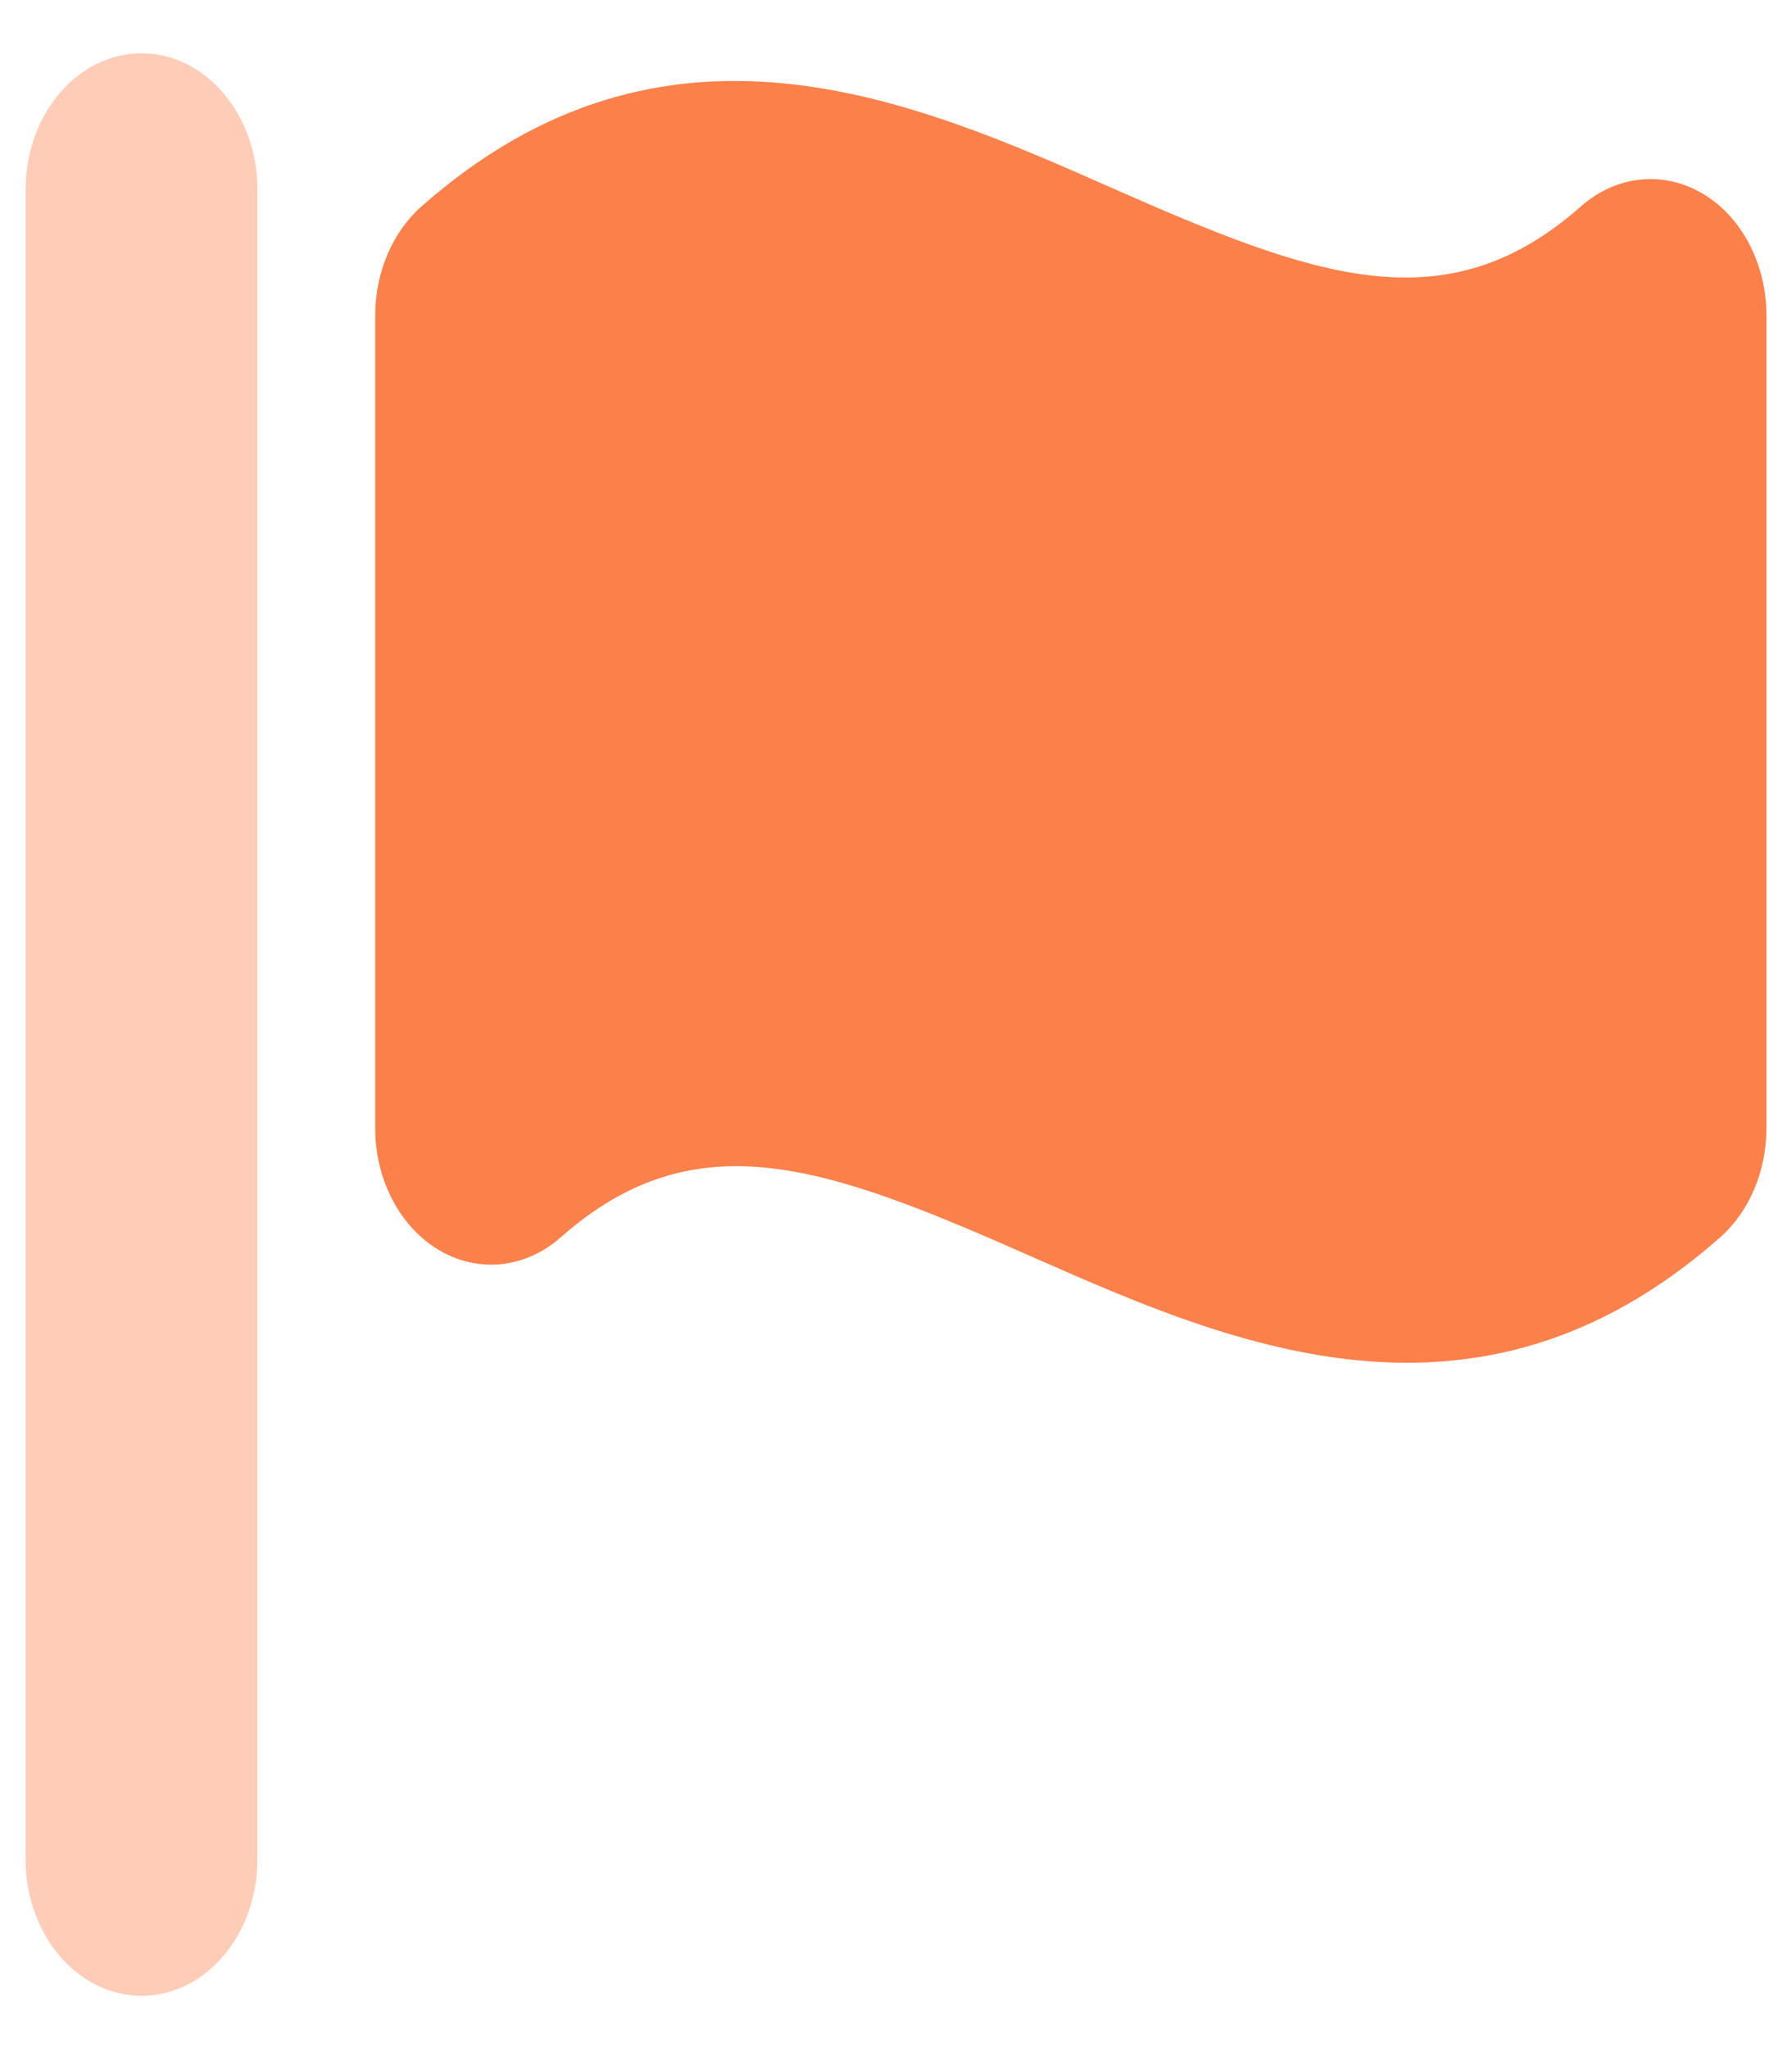 <svg width="35" height="40" viewBox="0 0 35 40" fill="none" xmlns="http://www.w3.org/2000/svg">
<g clip-path="url(#clip0_1082_909)">
<path d="M33.25 3.777C32.483 3.326 31.565 3.423 30.878 4.029C28.231 6.366 25.67 5.413 21.71 3.666C17.829 1.953 13 -0.178 8.233 4.029C7.664 4.532 7.328 5.321 7.328 6.16V22.023C7.328 23.032 7.813 23.954 8.58 24.406C9.347 24.857 10.265 24.759 10.951 24.154C13.598 21.817 16.16 22.769 20.12 24.517C22.328 25.492 24.845 26.602 27.482 26.602C29.477 26.602 31.543 25.966 33.596 24.154C34.166 23.651 34.501 22.861 34.501 22.023V6.16C34.501 5.151 34.017 4.228 33.25 3.777Z" fill="#FC804A"/>
<path d="M2.764 1.041C1.514 1.041 0.5 2.234 0.5 3.705V36.295C0.5 37.766 1.514 38.959 2.764 38.959C4.015 38.959 5.028 37.766 5.028 36.295V3.705C5.028 2.234 4.015 1.041 2.764 1.041Z" fill="#FECCB7"/>
</g>
<defs>
<clipPath id="clip0_1082_909">
<rect width="34" height="40" fill="white" transform="translate(0.5)"/>
</clipPath>
</defs>
</svg>

